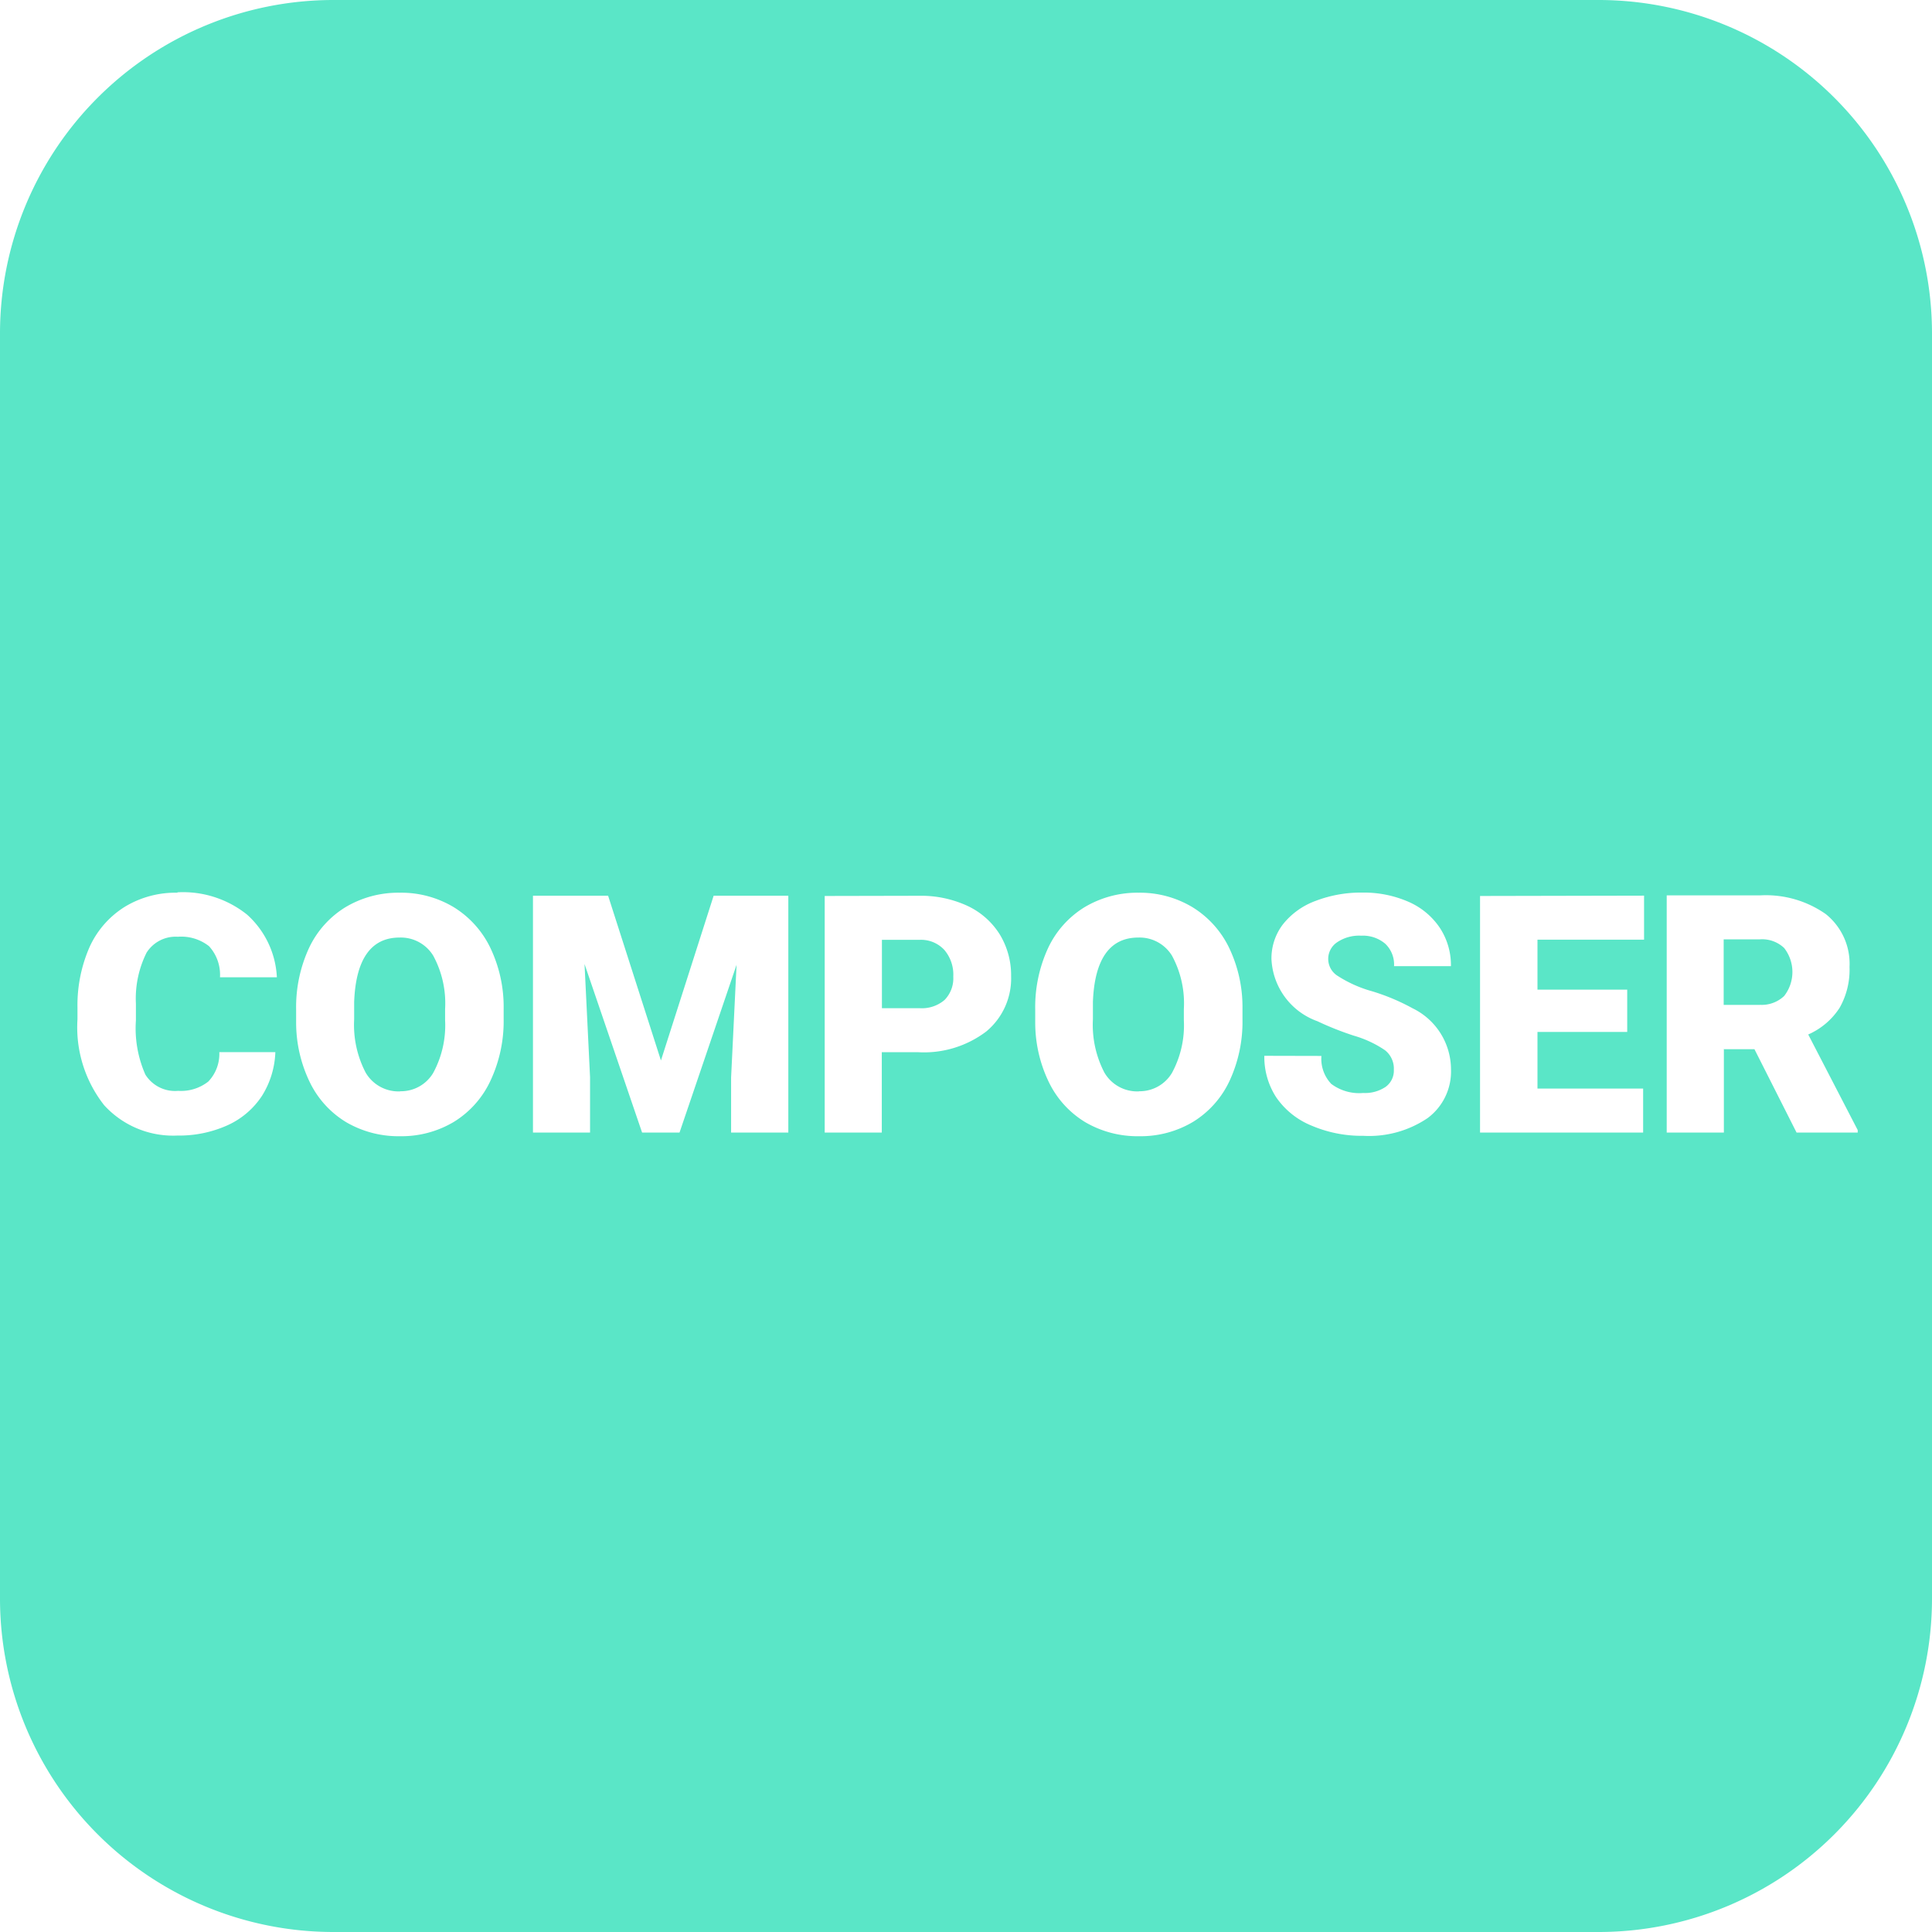<svg xmlns="http://www.w3.org/2000/svg" width="29" height="29" viewBox="0 0 29 29">
  <path id="composer" d="M24,29H5a5.006,5.006,0,0,1-5-5V5A5.006,5.006,0,0,1,5,0H24a5.006,5.006,0,0,1,5,5V24A5.005,5.005,0,0,1,24,29ZM18.978,15.848a1.113,1.113,0,0,0,.177.621,1.183,1.183,0,0,0,.527.425,1.916,1.916,0,0,0,.782.155,1.569,1.569,0,0,0,.965-.266.871.871,0,0,0,.351-.732,1.022,1.022,0,0,0-.576-.916,3.178,3.178,0,0,0-.606-.255,1.877,1.877,0,0,1-.515-.229.3.3,0,0,1-.014-.506.59.59,0,0,1,.363-.1.518.518,0,0,1,.36.12.429.429,0,0,1,.133.337h.854a1.019,1.019,0,0,0-.168-.577,1.089,1.089,0,0,0-.472-.39,1.667,1.667,0,0,0-.687-.137,1.905,1.905,0,0,0-.708.126,1.116,1.116,0,0,0-.487.351.84.84,0,0,0-.172.521,1.041,1.041,0,0,0,.69.933,4.625,4.625,0,0,0,.547.217,1.633,1.633,0,0,1,.467.218.351.351,0,0,1,.133.293.3.3,0,0,1-.123.257.552.552,0,0,1-.336.092.7.7,0,0,1-.48-.136.546.546,0,0,1-.148-.42ZM17.094,13.4a1.544,1.544,0,0,0-.814.217,1.431,1.431,0,0,0-.549.616,2.116,2.116,0,0,0-.192.922v.2a2.051,2.051,0,0,0,.206.891,1.428,1.428,0,0,0,.548.6,1.554,1.554,0,0,0,.806.209,1.534,1.534,0,0,0,.81-.216,1.432,1.432,0,0,0,.548-.617,2.1,2.1,0,0,0,.193-.921v-.163a2.054,2.054,0,0,0-.2-.91,1.456,1.456,0,0,0-.551-.611A1.528,1.528,0,0,0,17.094,13.4ZM6,13.4a1.544,1.544,0,0,0-.814.217,1.431,1.431,0,0,0-.549.616,2.116,2.116,0,0,0-.192.922v.2a2.051,2.051,0,0,0,.206.891,1.428,1.428,0,0,0,.548.6,1.556,1.556,0,0,0,.806.209,1.532,1.532,0,0,0,.809-.216,1.432,1.432,0,0,0,.548-.617A2.1,2.1,0,0,0,7.56,15.3v-.163a2.054,2.054,0,0,0-.2-.91,1.456,1.456,0,0,0-.551-.611A1.528,1.528,0,0,0,6,13.4Zm-3.34,0a1.462,1.462,0,0,0-.791.214,1.385,1.385,0,0,0-.524.6,2.175,2.175,0,0,0-.182.914V15.3a1.89,1.89,0,0,0,.4,1.289,1.4,1.4,0,0,0,1.1.456,1.767,1.767,0,0,0,.756-.156,1.217,1.217,0,0,0,.514-.441,1.314,1.314,0,0,0,.2-.655H3.292a.6.6,0,0,1-.166.442.663.663,0,0,1-.452.139.525.525,0,0,1-.492-.244,1.719,1.719,0,0,1-.142-.813v-.252A1.543,1.543,0,0,1,2.2,14.3a.516.516,0,0,1,.469-.239.675.675,0,0,1,.469.142.635.635,0,0,1,.164.466h.854a1.352,1.352,0,0,0-.446-.939A1.536,1.536,0,0,0,2.665,13.394Zm23.211,2.349h.464L26.967,17h.918v-.037l-.743-1.435a1.074,1.074,0,0,0,.471-.4,1.157,1.157,0,0,0,.149-.614.955.955,0,0,0-.356-.793,1.566,1.566,0,0,0-.988-.281h-1.4V17h.858V15.744Zm-3.655-2.3V17h2.448v-.66H23.078v-.85h1.347v-.635H23.078v-.75h1.6v-.661Zm-9.837,0V17h.857V15.794h.547a1.547,1.547,0,0,0,1.021-.311,1.034,1.034,0,0,0,.373-.832,1.174,1.174,0,0,0-.172-.628,1.141,1.141,0,0,0-.486-.427,1.661,1.661,0,0,0-.722-.15Zm-1.323,1.033h0l-.082,1.692V17h.859V13.445H10.712l-.791,2.473-.793-2.473H8V17h.857v-.83l-.083-1.7L9.638,17H10.2Zm6.037,1.9a.57.57,0,0,1-.515-.281,1.55,1.55,0,0,1-.173-.8l0-.261c.024-.641.253-.967.681-.967a.57.57,0,0,1,.507.274,1.5,1.5,0,0,1,.177.8v.164a1.5,1.5,0,0,1-.178.793A.564.564,0,0,1,17.1,16.38Zm-11.088,0a.571.571,0,0,1-.516-.281,1.55,1.55,0,0,1-.173-.8l0-.261c.024-.641.253-.967.681-.967a.57.57,0,0,1,.507.274,1.5,1.5,0,0,1,.177.8v.164a1.5,1.5,0,0,1-.178.793A.563.563,0,0,1,6.01,16.38ZM13.8,15.133h-.562V14.107h.571a.476.476,0,0,1,.366.152.571.571,0,0,1,.134.4.463.463,0,0,1-.131.351A.523.523,0,0,1,13.8,15.133Zm12.615-.049h-.542V14.1h.542a.48.48,0,0,1,.366.13.586.586,0,0,1,0,.72A.488.488,0,0,1,26.418,15.083Z" fill="#5ae6c7"/>
</svg>
